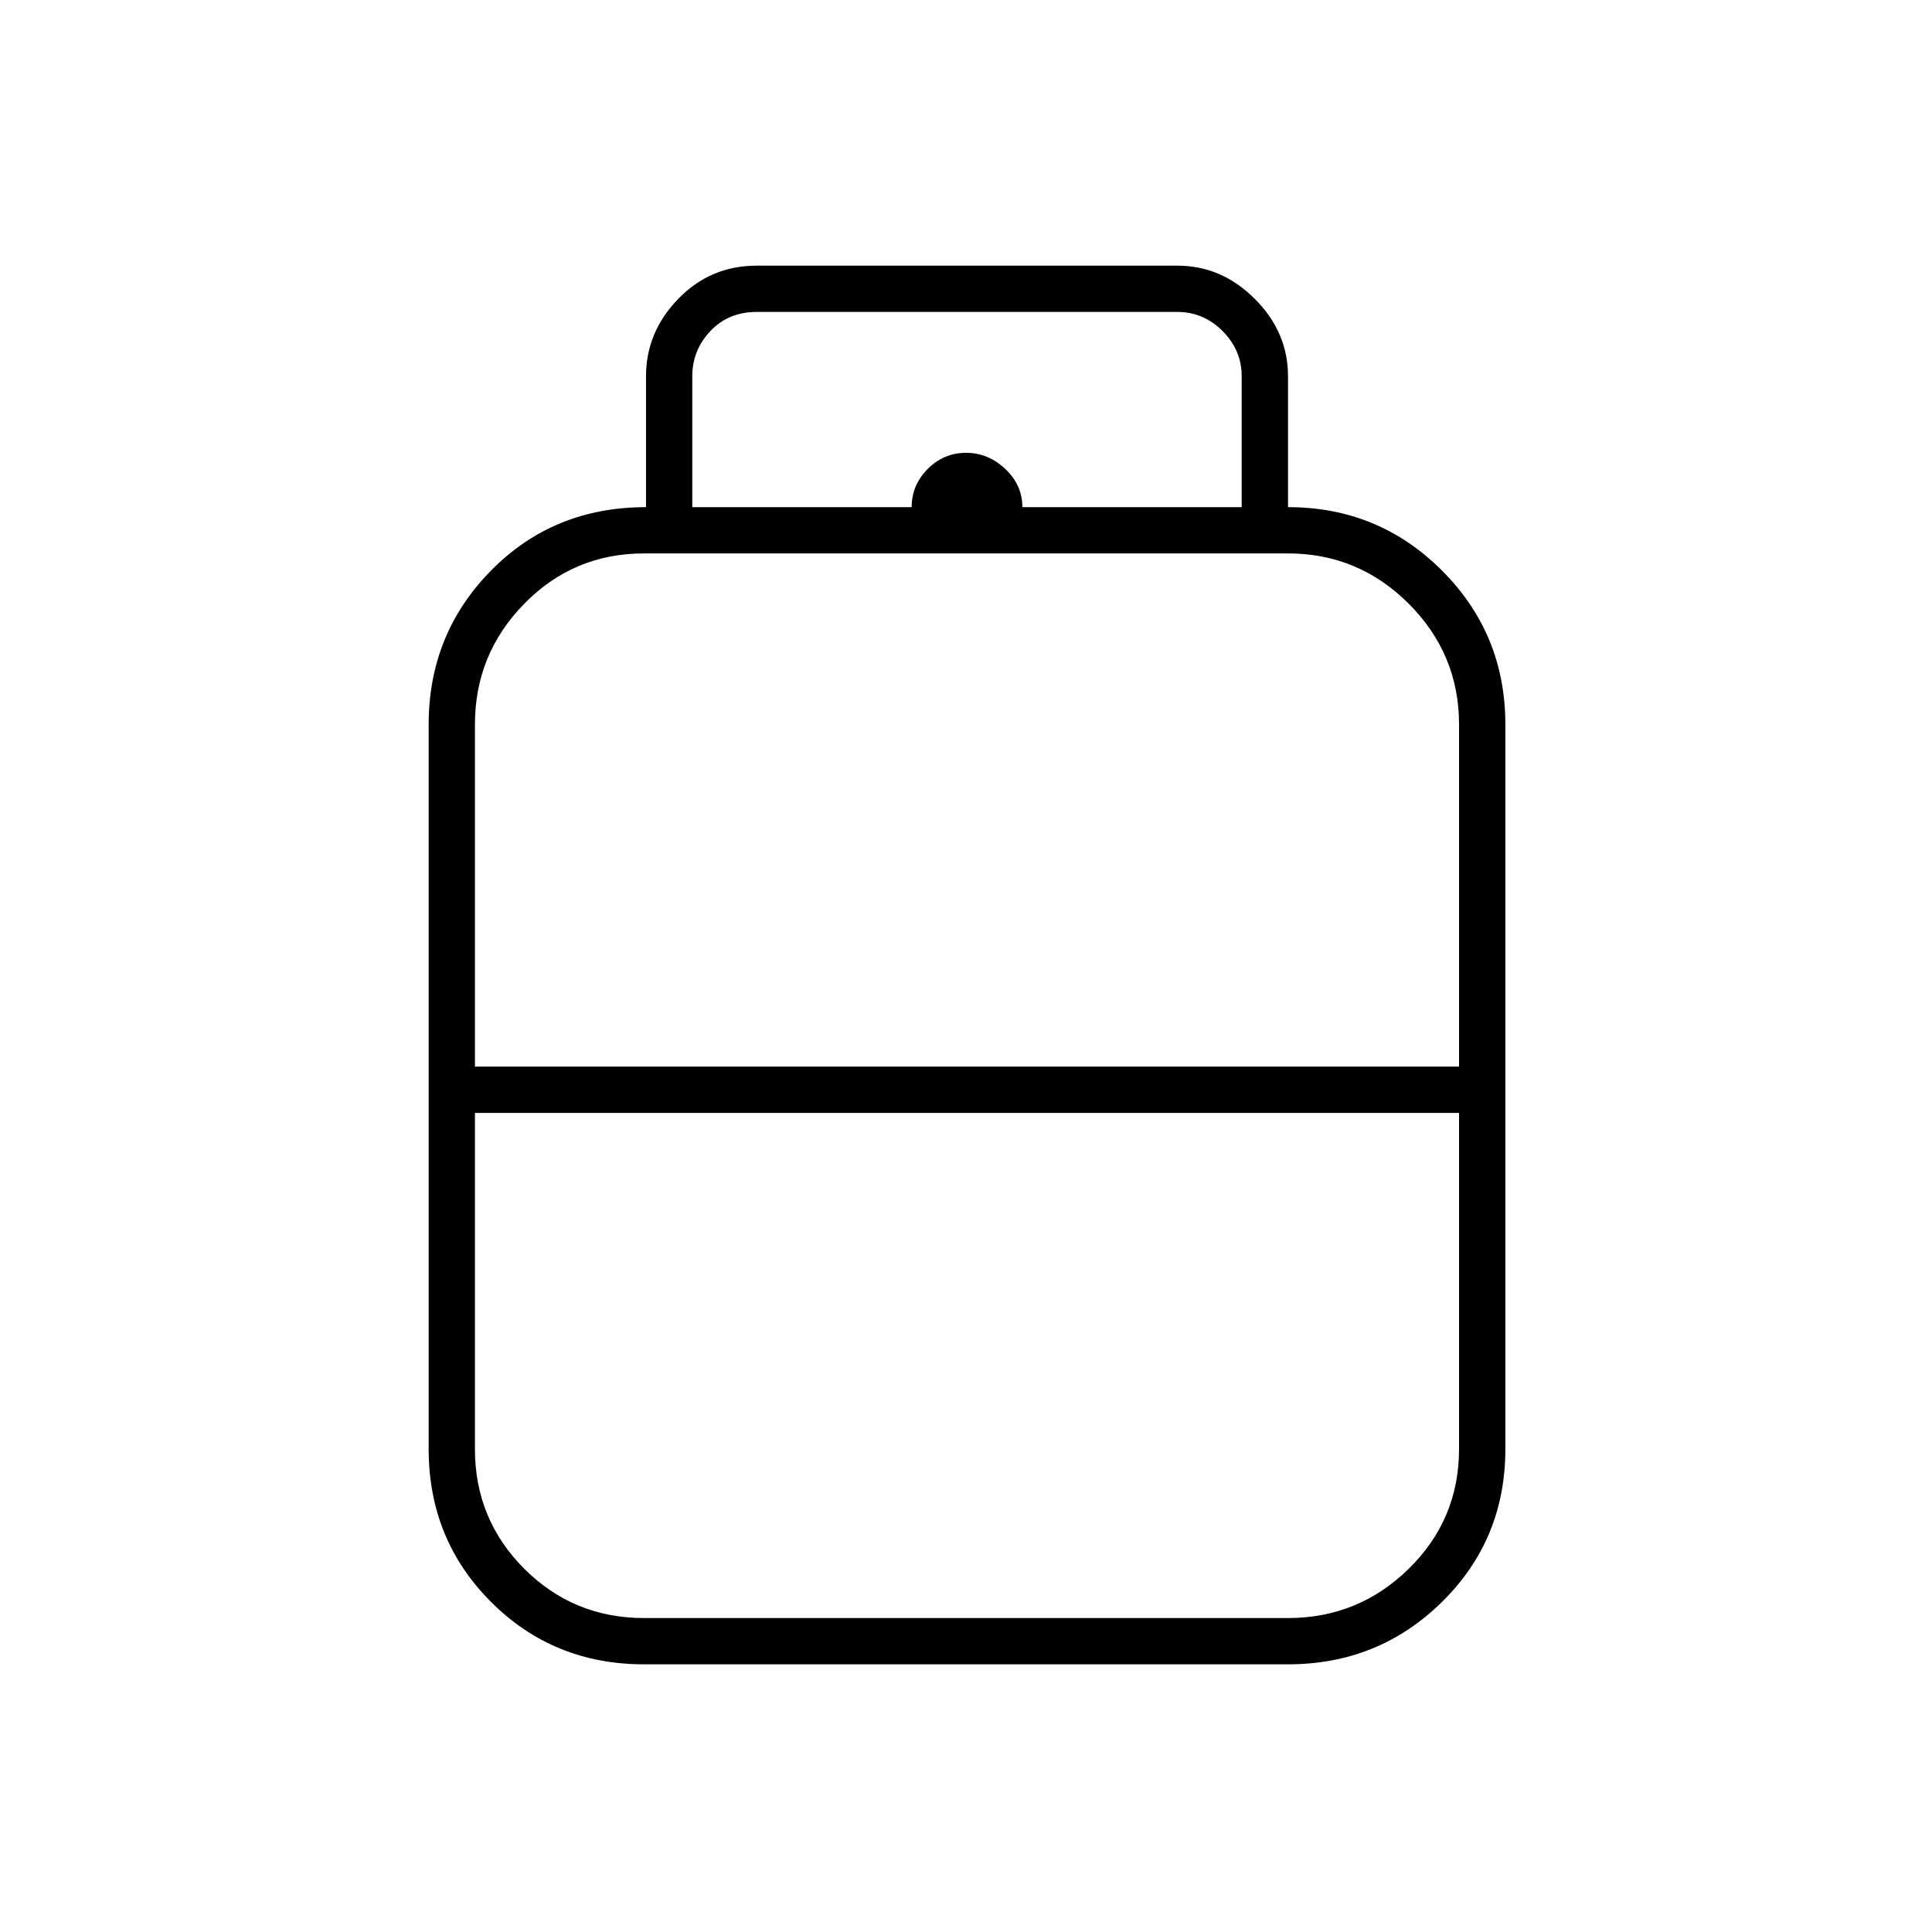 <svg xmlns="http://www.w3.org/2000/svg" height="40" width="40"><path d="M13.333 34.458q-1.875 0-3.166-1.291Q8.875 31.875 8.875 30V15q0-1.875 1.292-3.188 1.291-1.312 3.208-1.312V7.792q0-.917.667-1.604.666-.688 1.625-.688h8.708q.917 0 1.604.688.688.687.688 1.604V10.5q1.875 0 3.187 1.312 1.313 1.313 1.313 3.188v15q0 1.875-1.313 3.167-1.312 1.291-3.187 1.291Zm-3.5-12.375h20.375V15q0-1.458-1.041-2.5-1.042-1.042-2.5-1.042H13.333q-1.458 0-2.479 1.042-1.021 1.042-1.021 2.5Zm3.5 11.417h13.334q1.458 0 2.5-1.021 1.041-1.021 1.041-2.479v-6.958H9.833V30q0 1.458 1.021 2.479 1.021 1.021 2.479 1.021ZM20 22.083Zm0 .959Zm0-.459ZM21.167 10.5h4.541V7.792q0-.542-.396-.938-.395-.396-.937-.396h-8.708q-.584 0-.959.396t-.375.938V10.5h4.542q0-.458.333-.792.334-.333.792-.333t.812.333q.355.334.355.792Z"/></svg>